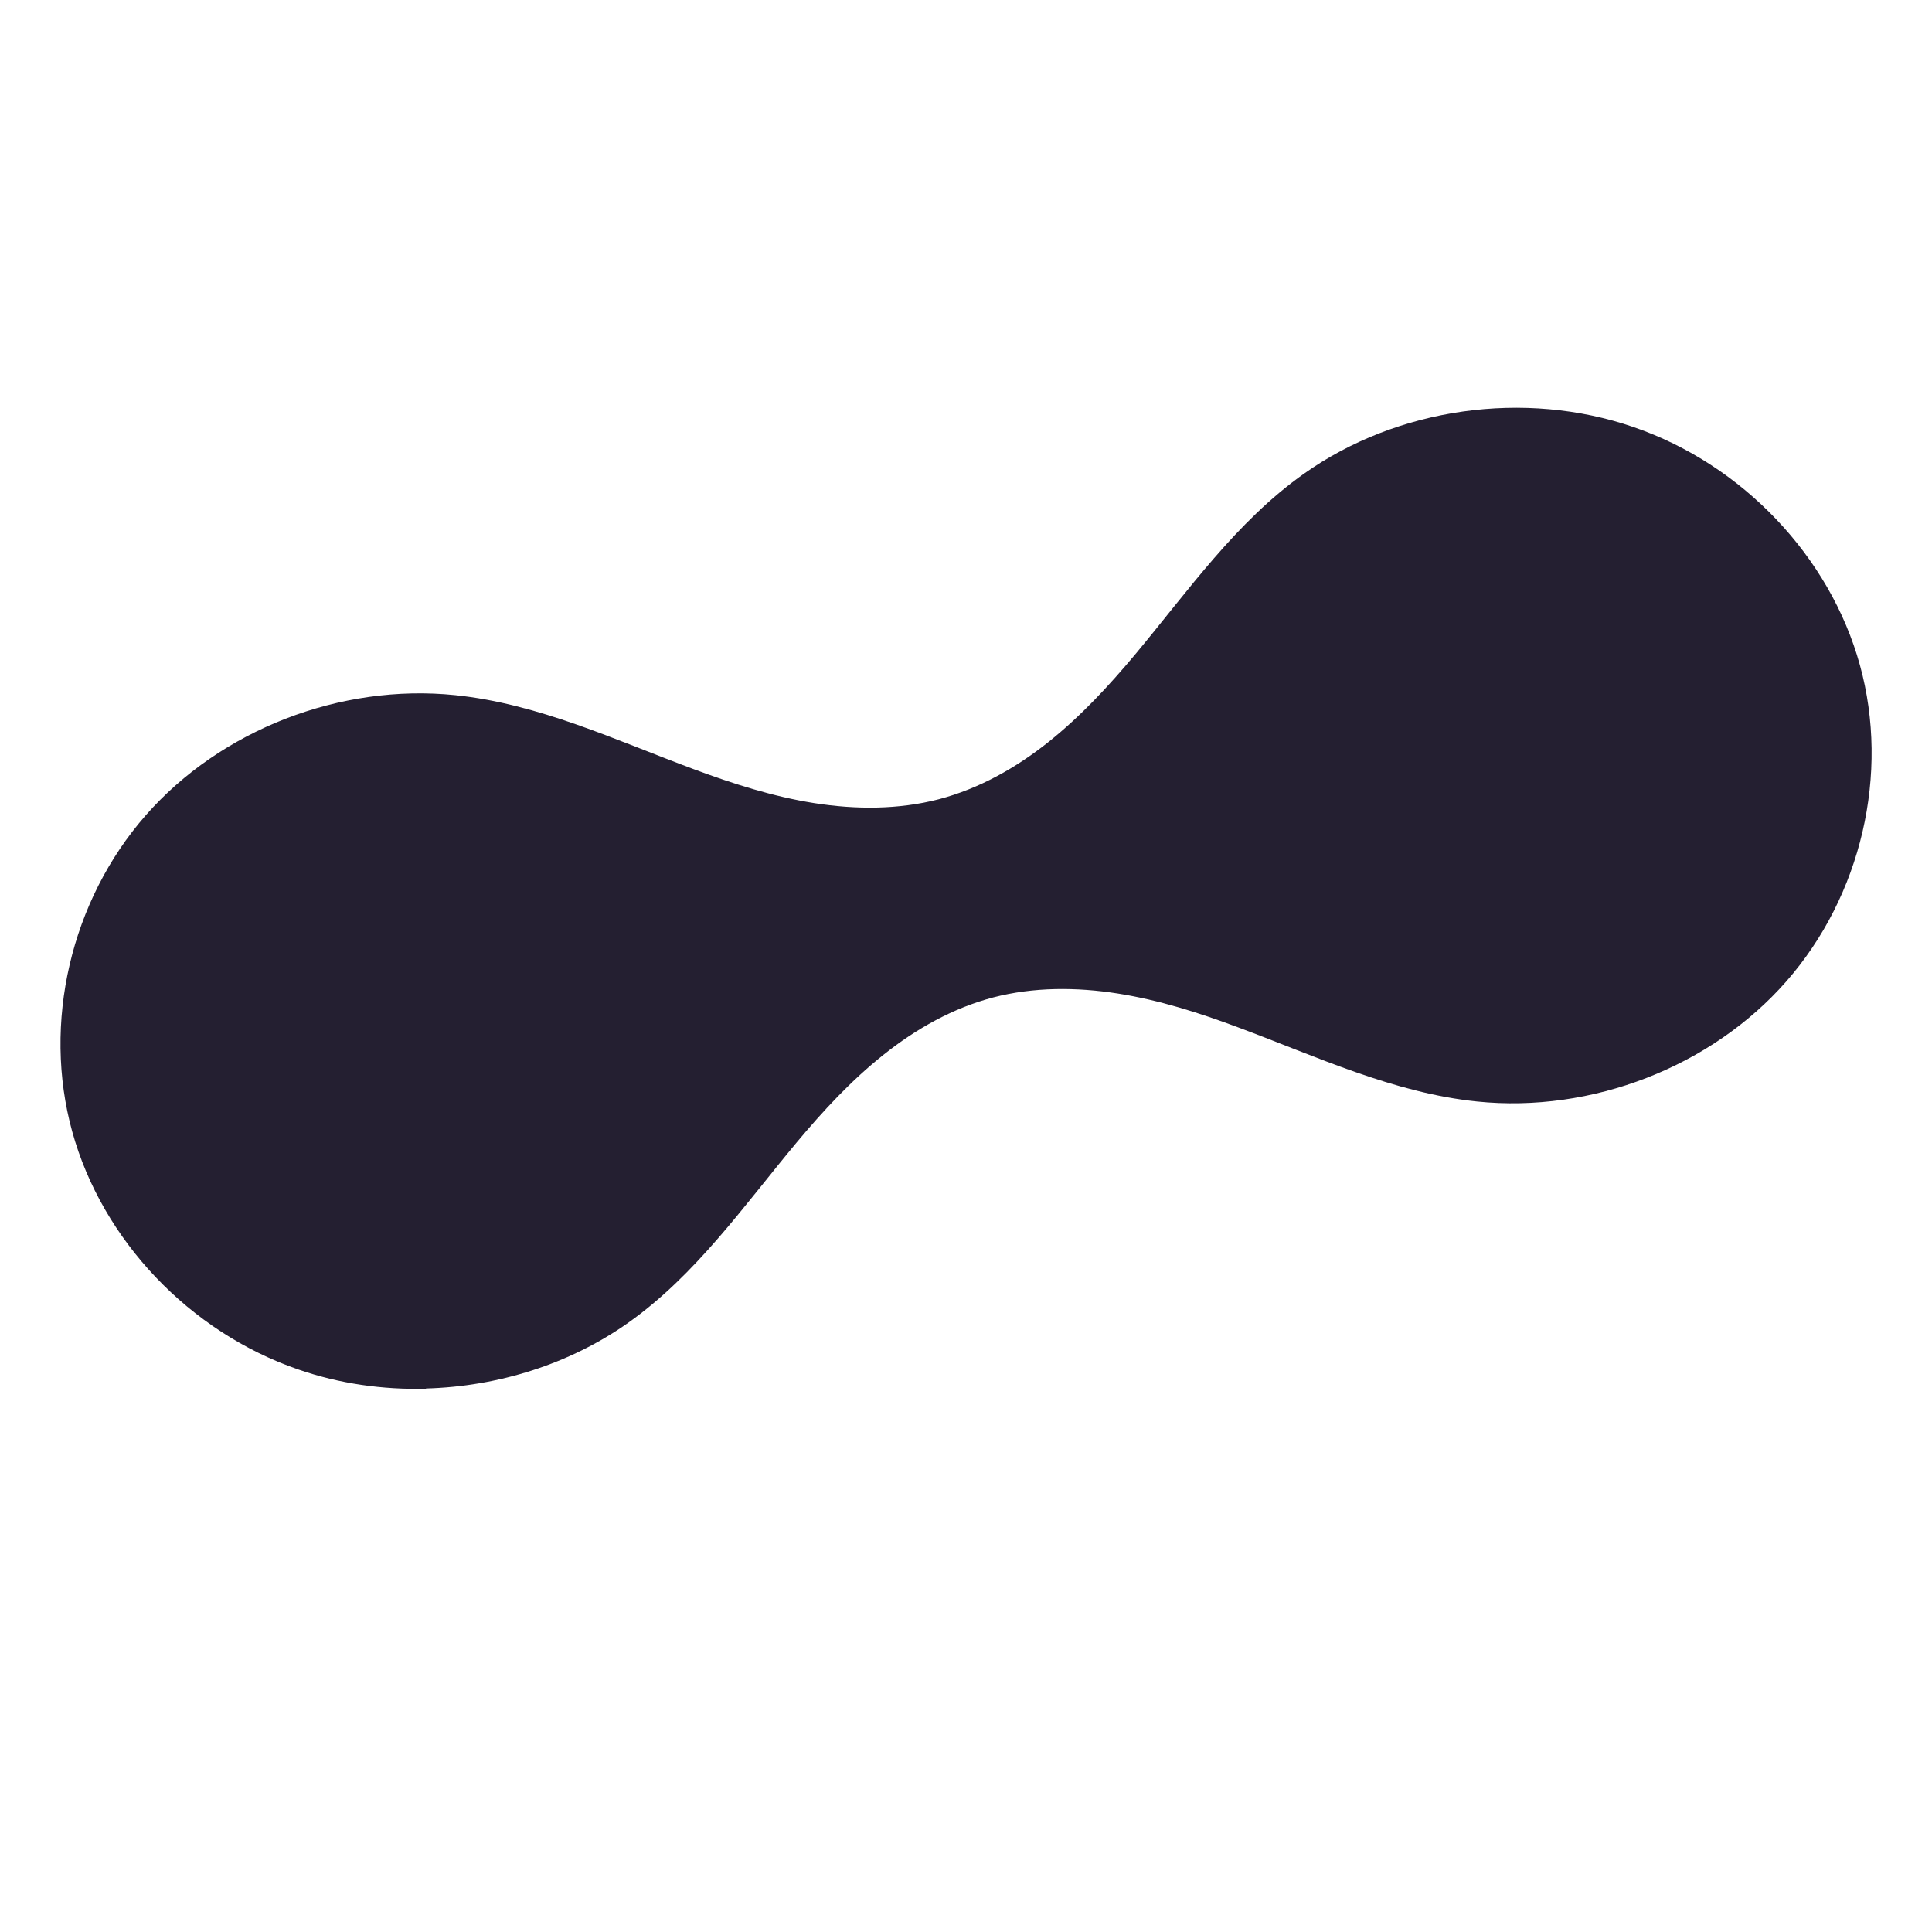 <svg xmlns="http://www.w3.org/2000/svg" width="16" height="16" version="1.1">
 <title id="title9167">
  Gnome Symbolic Icon Theme
 </title>
 <g id="layer9" transform="translate(-223,-215)">
  <path style="fill:#241f31" d="m 226.527,226.499 c 0.597,-0.016 1.191,-0.202 1.675,-0.544 0.561,-0.397 0.958,-0.969 1.395,-1.493 0.219,-0.262 0.452,-0.514 0.72,-0.727 0.268,-0.214 0.574,-0.387 0.909,-0.475 0.335,-0.087 0.689,-0.086 1.032,-0.032 0.342,0.054 0.675,0.16 0.998,0.281 0.648,0.241 1.285,0.542 1.975,0.613 0.951,0.098 1.942,-0.287 2.563,-0.995 0.621,-0.708 0.857,-1.72 0.609,-2.619 -0.248,-0.899 -0.972,-1.661 -1.874,-1.971 -0.902,-0.311 -1.957,-0.162 -2.73,0.386 -0.561,0.397 -0.958,0.969 -1.395,1.493 -0.219,0.262 -0.452,0.514 -0.72,0.728 -0.268,0.214 -0.574,0.387 -0.909,0.475 -0.335,0.087 -0.689,0.086 -1.032,0.032 -0.342,-0.054 -0.675,-0.161 -0.998,-0.281 -0.648,-0.241 -1.285,-0.542 -1.975,-0.613 -0.951,-0.098 -1.942,0.287 -2.563,0.995 -0.621,0.708 -0.857,1.72 -0.609,2.619 0.248,0.899 0.972,1.661 1.874,1.971 0.338,0.117 0.697,0.168 1.056,0.159 z"/>
 </g>
</svg>
